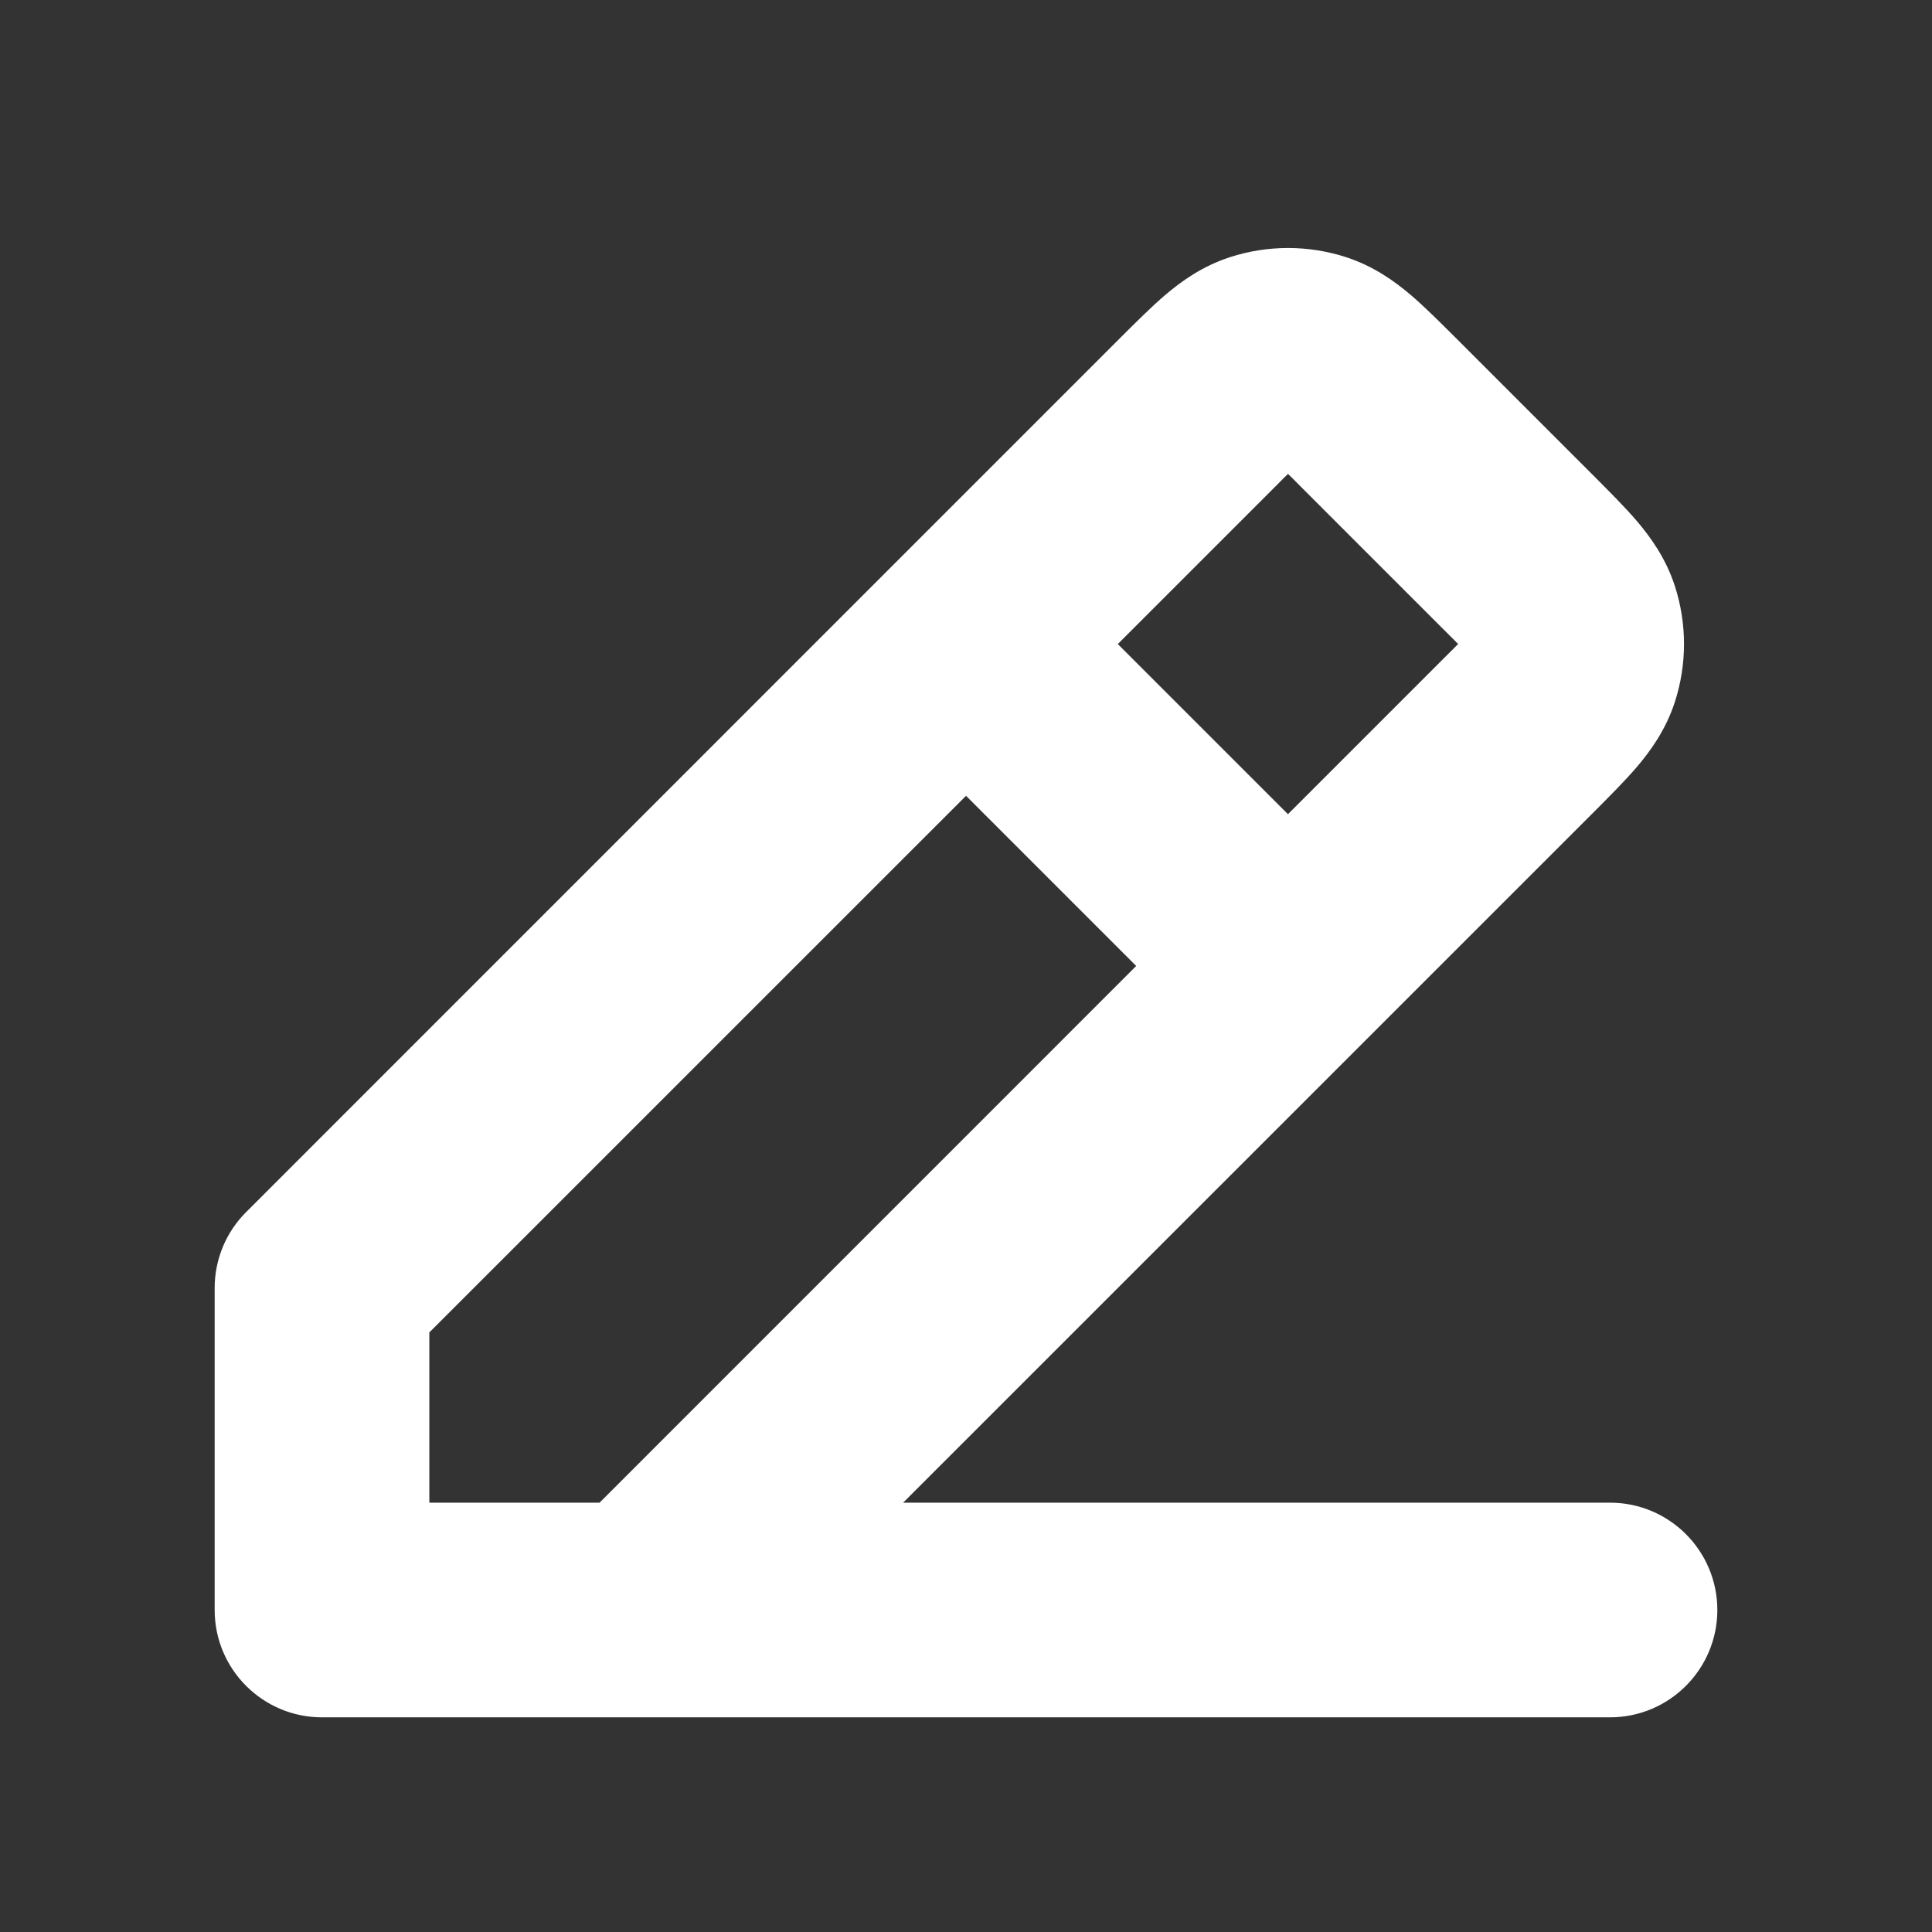<svg width="18" height="18" viewBox="0 0 18 18" fill="none" xmlns="http://www.w3.org/2000/svg">
<rect x="0" y="0" width="18" height="18" fill="#333333" stroke="none"/>
<path d="M3 15H2C2 15.552 2.448 16 3 16V15ZM15 16C15.552 16 16 15.552 16 15C16 14.448 15.552 14 15 14V16ZM3 12L2.293 11.293C2.105 11.48 2 11.735 2 12H3ZM11.152 3.849L10.444 3.141L10.444 3.141L11.152 3.849ZM12.848 3.849L12.141 4.556V4.556L12.848 3.849ZM14.152 5.151L14.859 4.444V4.444L14.152 5.151ZM14.152 6.849L13.444 6.141V6.141L14.152 6.849ZM6 15L6 16C6.265 16 6.52 15.895 6.707 15.707L6 15ZM14.653 5.768L15.604 5.459V5.459L14.653 5.768ZM14.653 6.232L13.702 5.923L14.653 6.232ZM11.768 3.347L11.459 2.396L11.768 3.347ZM12.232 3.347L12.541 2.396L12.232 3.347ZM9.707 5.293C9.317 4.902 8.683 4.902 8.293 5.293C7.902 5.683 7.902 6.317 8.293 6.707L9.707 5.293ZM11.293 9.707C11.683 10.098 12.317 10.098 12.707 9.707C13.098 9.317 13.098 8.683 12.707 8.293L11.293 9.707ZM3 16H15V14H3V16ZM4 15V12H2V15H4ZM3.707 12.707L11.859 4.556L10.444 3.141L2.293 11.293L3.707 12.707ZM12.141 4.556L13.444 5.859L14.859 4.444L13.556 3.141L12.141 4.556ZM13.444 6.141L5.293 14.293L6.707 15.707L14.859 7.556L13.444 6.141ZM6 14L3 14L3 16L6 16L6 14ZM13.444 5.859C13.52 5.934 13.579 5.993 13.629 6.045C13.679 6.097 13.71 6.13 13.73 6.154C13.771 6.203 13.731 6.167 13.702 6.077L15.604 5.459C15.519 5.198 15.376 5.003 15.255 4.86C15.141 4.726 14.995 4.581 14.859 4.444L13.444 5.859ZM14.859 7.556C14.995 7.419 15.141 7.274 15.255 7.14C15.376 6.997 15.519 6.802 15.604 6.541L13.702 5.923C13.731 5.833 13.771 5.797 13.73 5.846C13.71 5.87 13.679 5.903 13.629 5.955C13.579 6.007 13.52 6.066 13.444 6.141L14.859 7.556ZM13.702 6.077C13.685 6.027 13.685 5.973 13.702 5.923L15.604 6.541C15.718 6.189 15.718 5.811 15.604 5.459L13.702 6.077ZM11.859 4.556C11.934 4.48 11.993 4.421 12.045 4.371C12.097 4.321 12.13 4.29 12.154 4.27C12.203 4.229 12.167 4.269 12.077 4.298L11.459 2.396C11.198 2.481 11.003 2.624 10.86 2.745C10.726 2.859 10.581 3.005 10.444 3.141L11.859 4.556ZM13.556 3.141C13.419 3.005 13.274 2.859 13.14 2.745C12.997 2.624 12.802 2.481 12.541 2.396L11.923 4.298C11.833 4.269 11.797 4.229 11.846 4.27C11.87 4.29 11.903 4.321 11.955 4.371C12.007 4.421 12.066 4.48 12.141 4.556L13.556 3.141ZM12.077 4.298C12.027 4.315 11.973 4.315 11.923 4.298L12.541 2.396C12.189 2.282 11.811 2.282 11.459 2.396L12.077 4.298ZM8.293 6.707L11.293 9.707L12.707 8.293L9.707 5.293L8.293 6.707Z" fill="white"/>
</svg>
